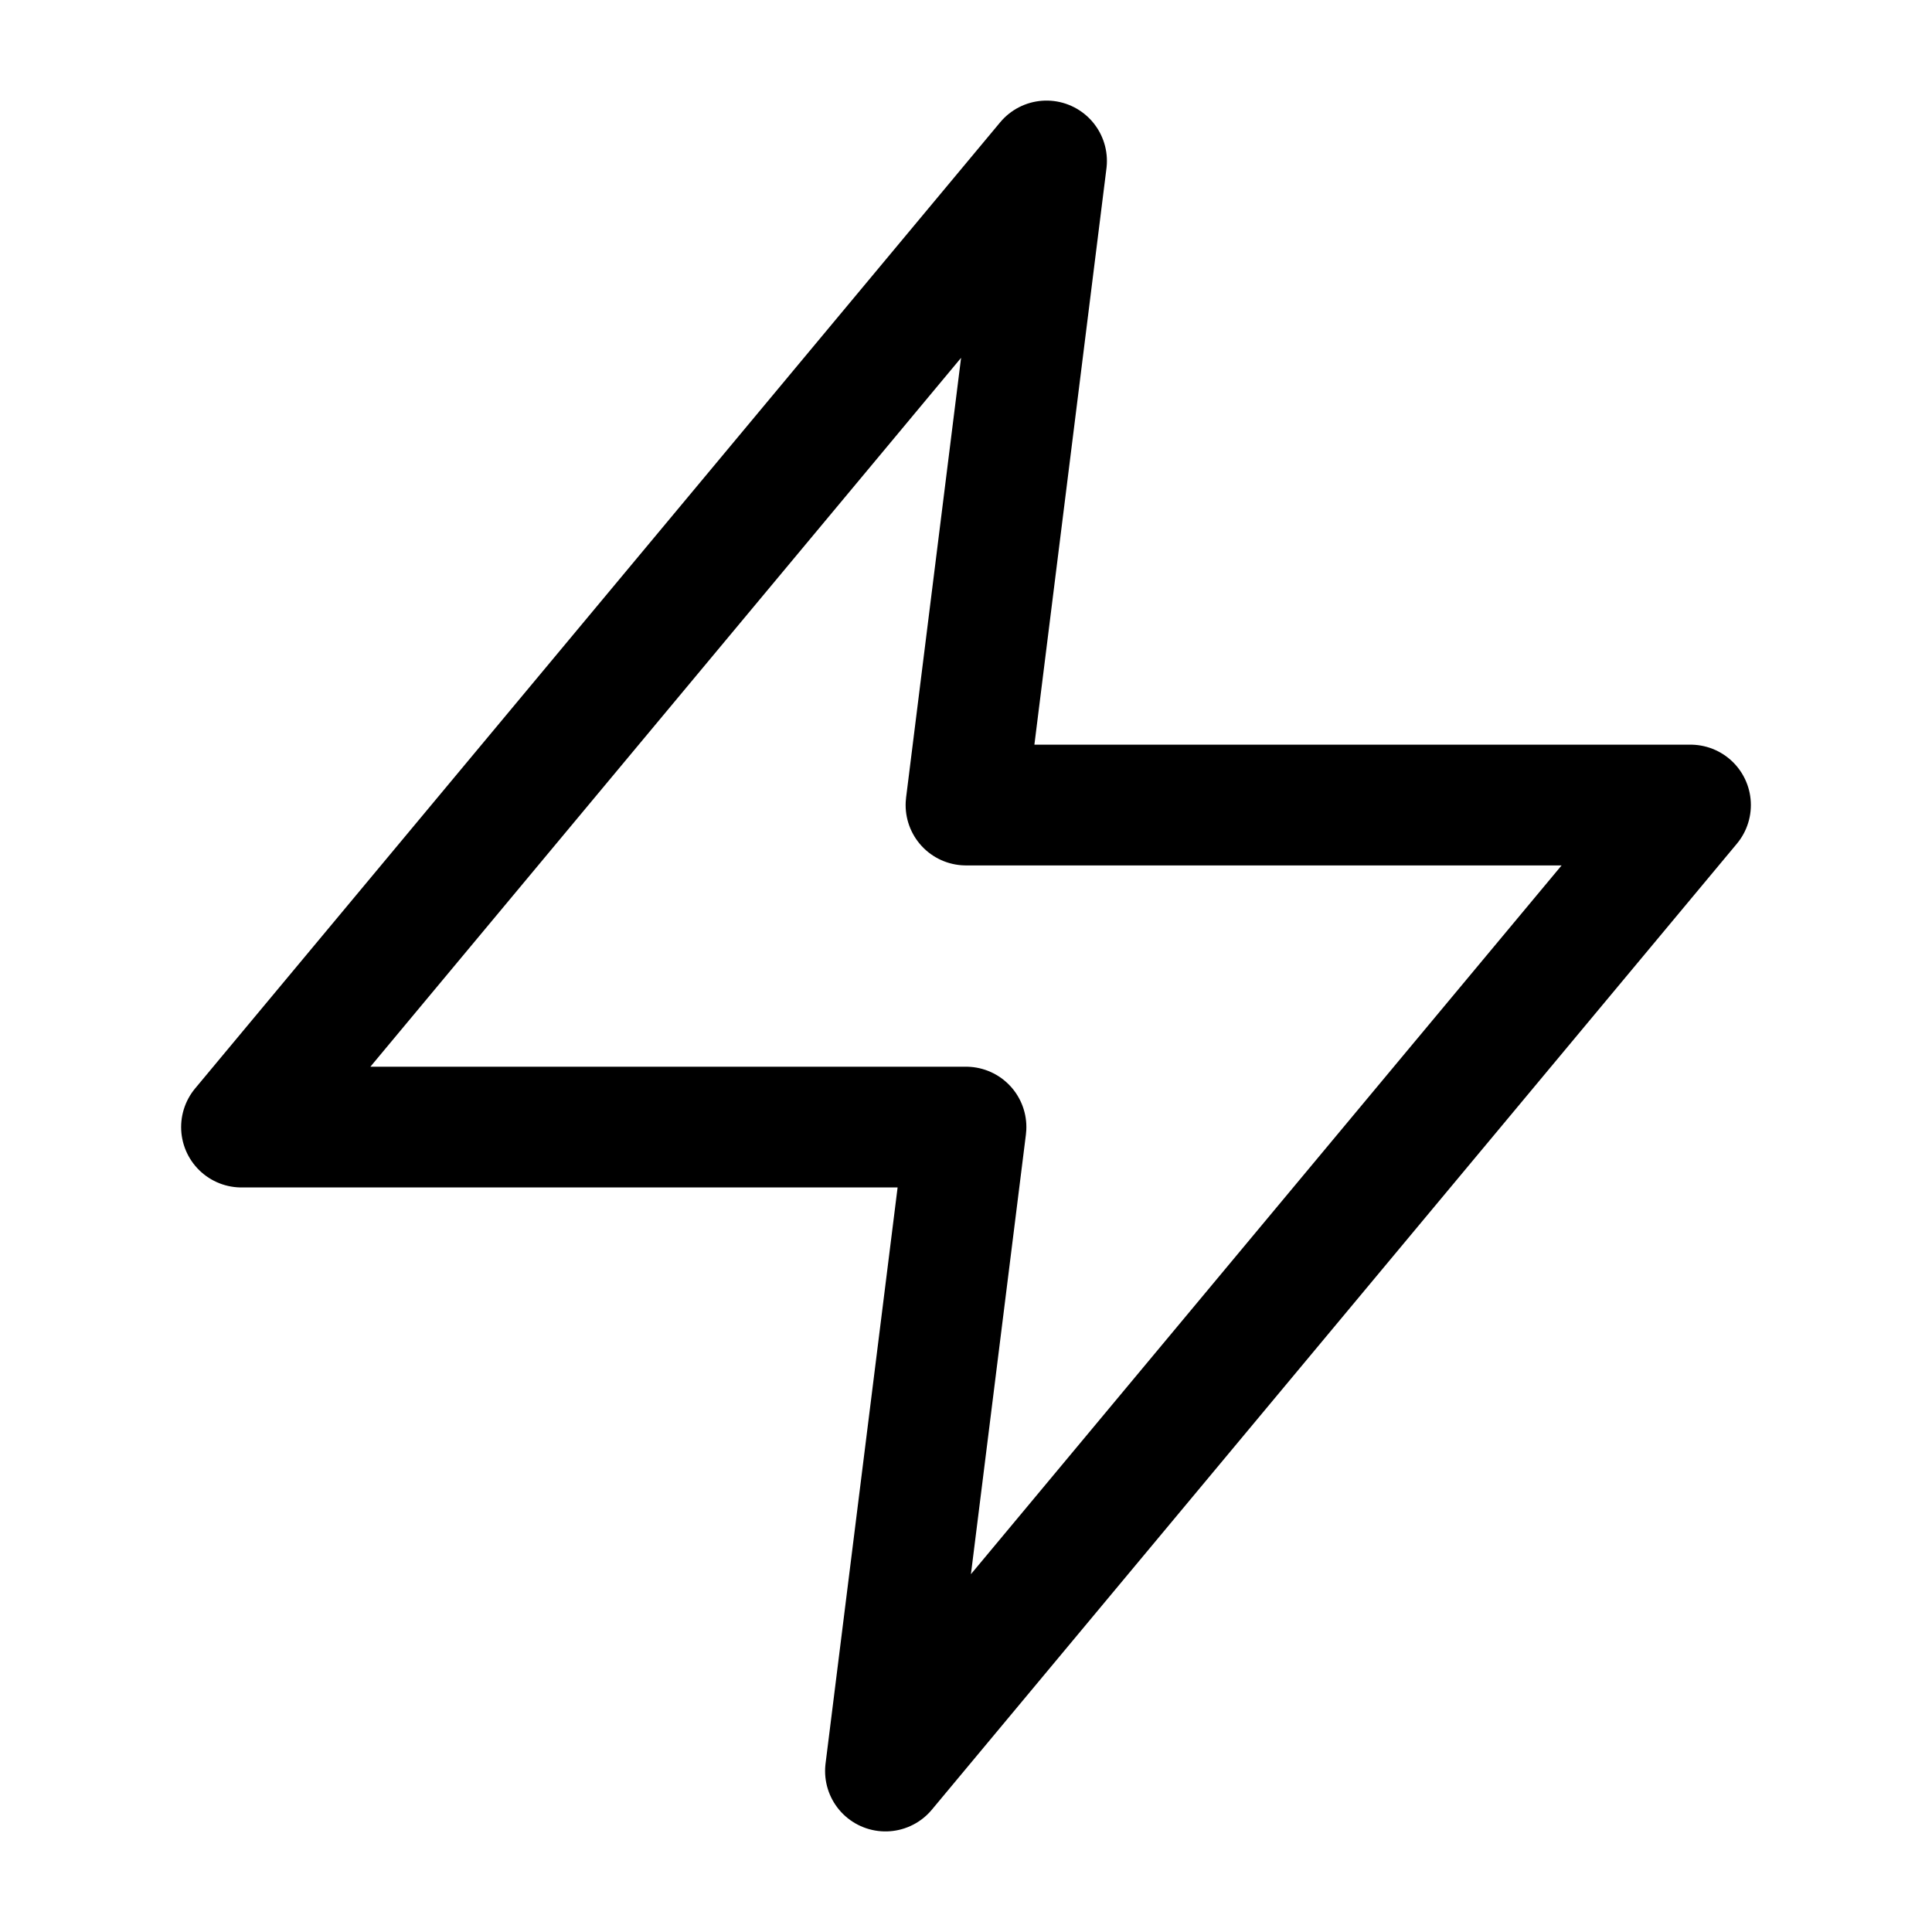 <svg width="16" height="16" viewBox="0 0 16 16" fill="none" xmlns="http://www.w3.org/2000/svg">
<path d="M8.667 1.333L2 9.334H8L7.333 14.667L14 6.667H8L8.667 1.333Z" stroke="currentColor" stroke-width="1" stroke-linecap="round" stroke-linejoin="round"/>
</svg>
